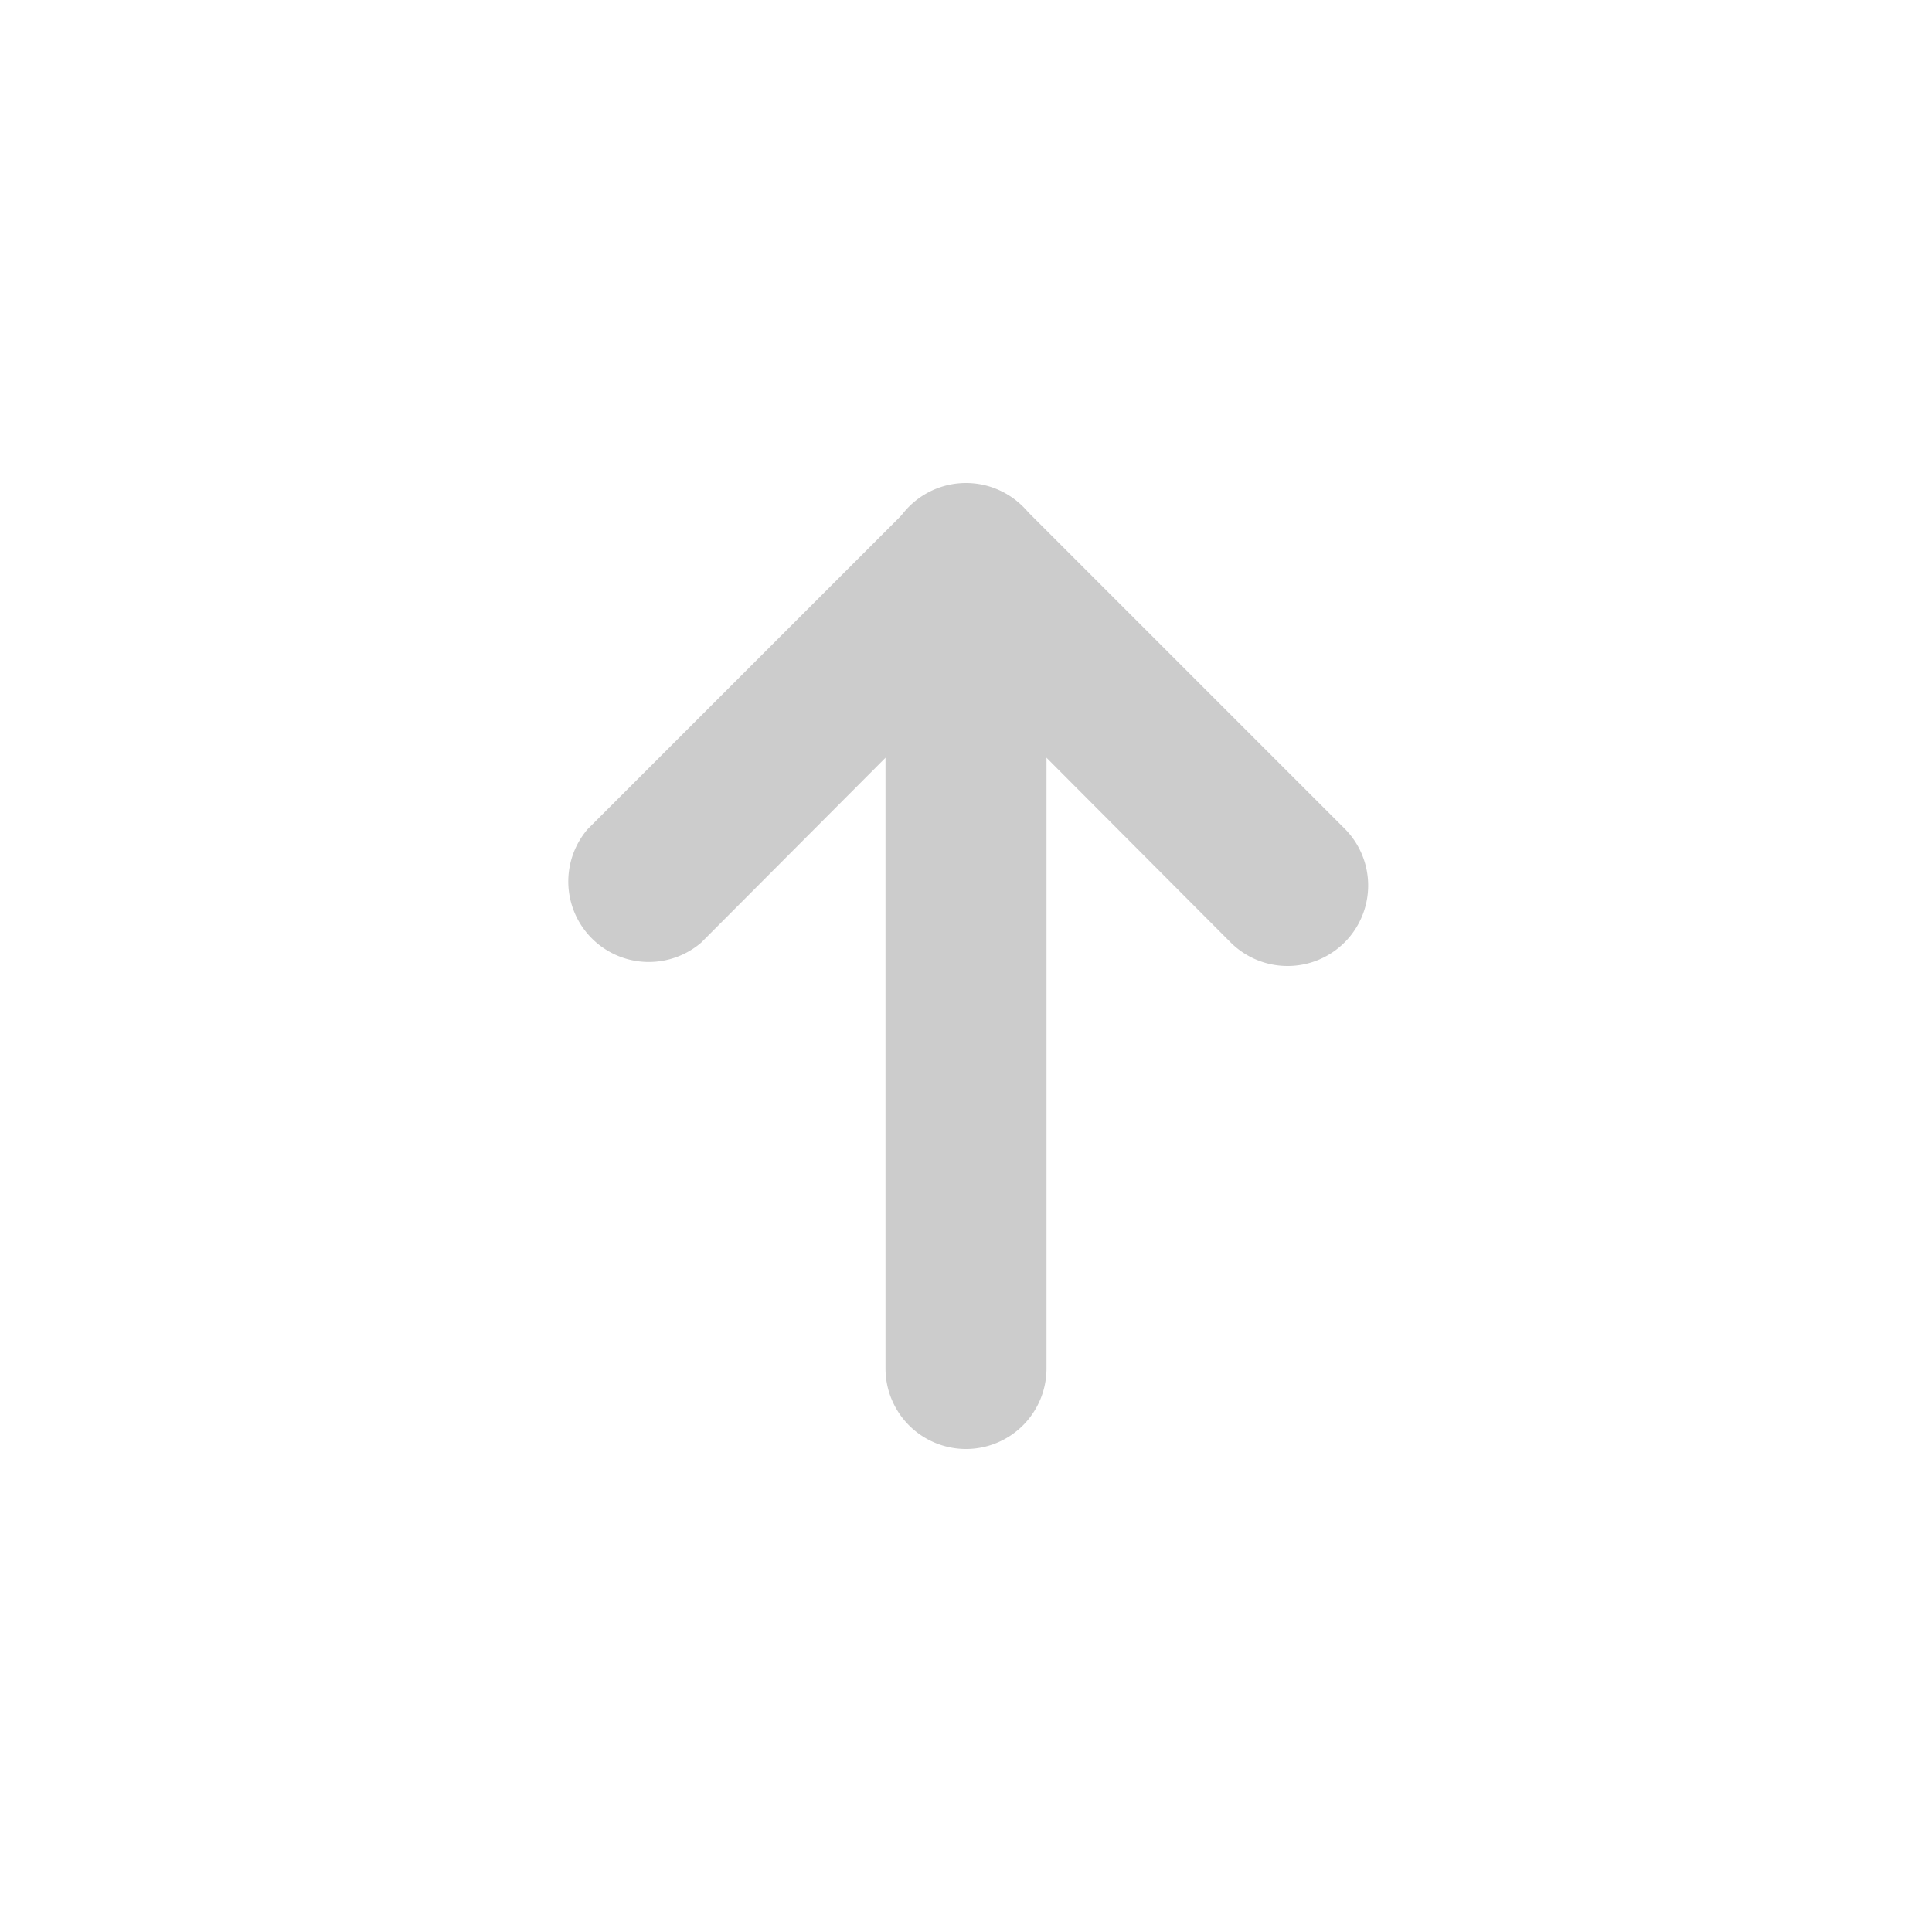 <svg xmlns="http://www.w3.org/2000/svg" viewBox="0 0 24 24" id="uparrow">
  <path d="M16,12a1,1,0,0,1-.71-.29L12,8.41,8.71,11.71a1,1,0,0,1-1.41-1.41l4-4a1,1,0,0,1,1.41,0l4,4A1,1,0,0,1,16,12Z" fill="#cccccc" class="color000000 svgShape"></path>
  <path d="M12,18a1,1,0,0,1-1-1V7a1,1,0,0,1,2,0V17A1,1,0,0,1,12,18Z" fill="#cccccc" class="color000000 svgShape"></path>
</svg>
